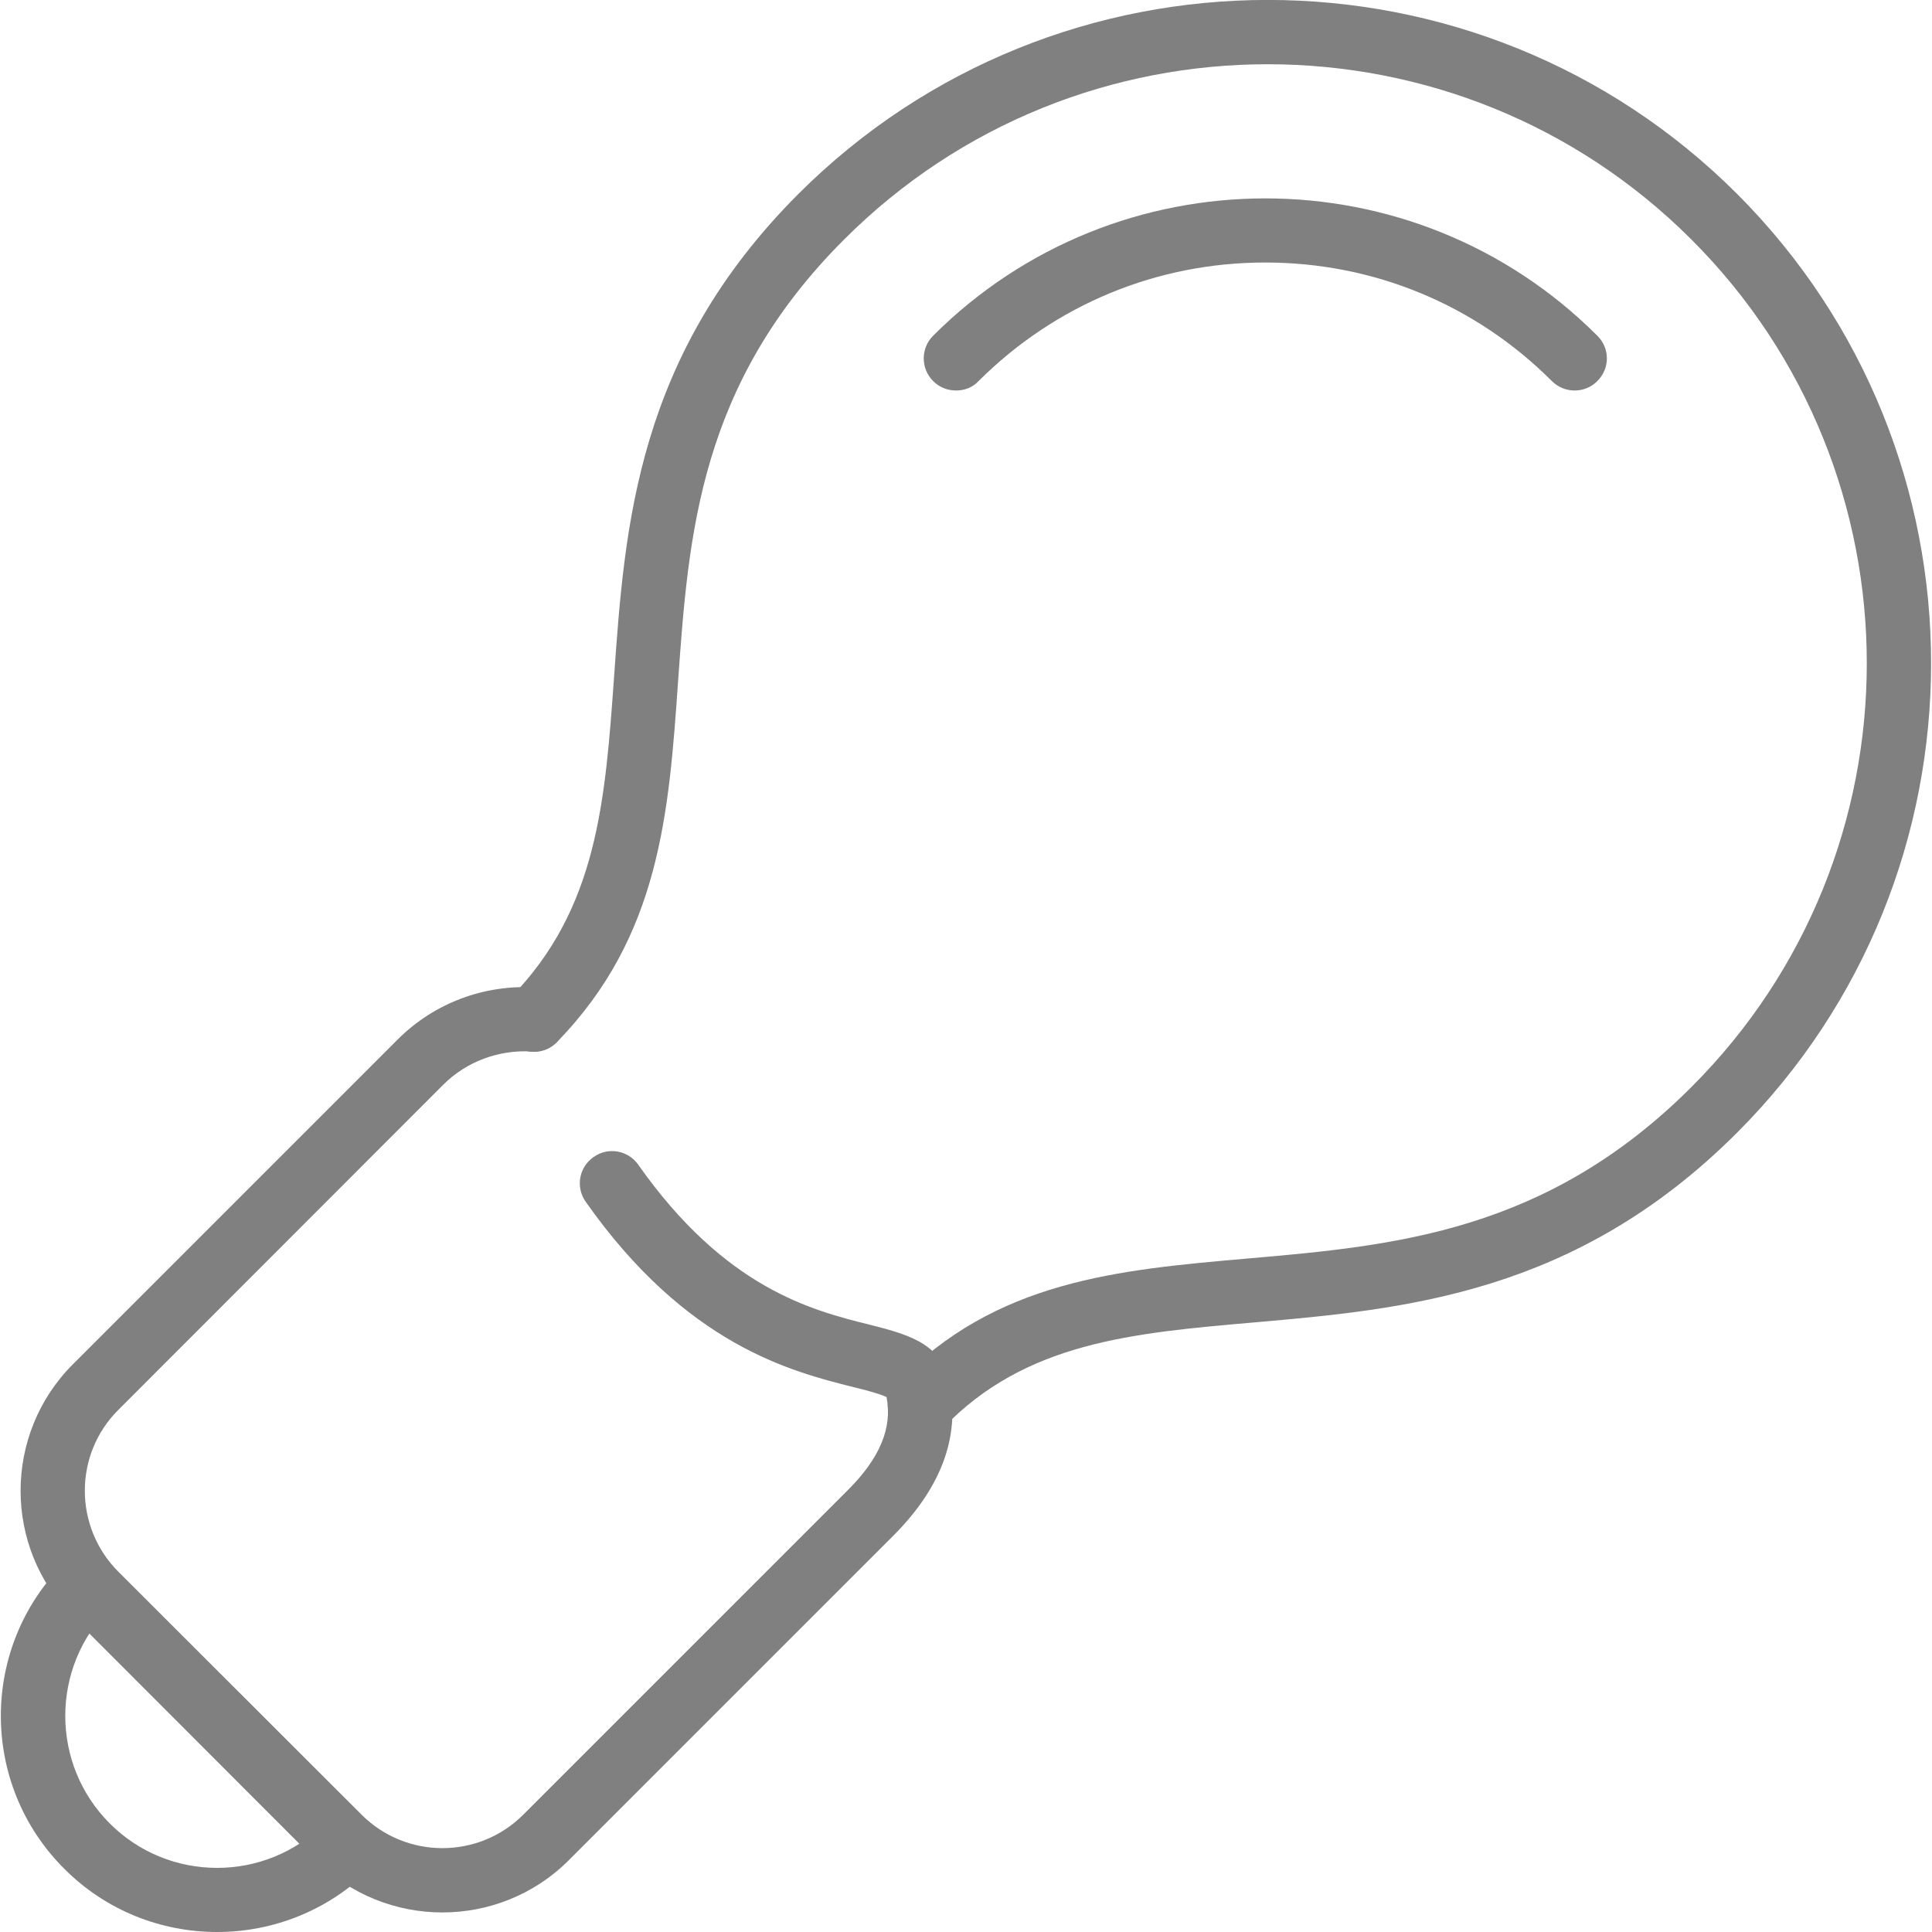 <?xml version="1.0" encoding="UTF-8"?> <!-- Creator: CorelDRAW X7 --> <svg xmlns="http://www.w3.org/2000/svg" xmlns:xlink="http://www.w3.org/1999/xlink" xml:space="preserve" width="80px" height="80px" style="shape-rendering:geometricPrecision; text-rendering:geometricPrecision; image-rendering:optimizeQuality; fill-rule:evenodd; clip-rule:evenodd" viewBox="0 0 8000 8000"> <defs> <style type="text/css"> <![CDATA[ .fil0 {fill:gray} ]]> </style> </defs> <g id="Слой_x0020_1">  <g id="_989408512"> <path class="fil0" d="M3809 5954c-33,0 -66,-13 -92,-38 -53,-50 -55,-134 -4,-188 408,-426 917,-470 1456,-517 607,-53 1234,-109 1835,-710 968,-967 968,-2542 0,-3509 -968,-968 -2542,-968 -3509,0 -600,599 -644,1223 -687,1826 -38,545 -74,1059 -502,1497 -51,53 -135,54 -188,3 -53,-52 -54,-136 -2,-189 359,-368 390,-814 427,-1330 44,-621 93,-1326 763,-1996 1072,-1071 2815,-1071 3887,0 1071,1072 1071,2815 0,3887 -670,670 -1377,731 -2001,786 -508,44 -947,83 -1287,437 -26,27 -61,41 -96,41z"></path> <path class="fil0" d="M1832 7919c-190,0 -379,-72 -524,-216l-1006 -1007c-289,-288 -289,-758 0,-1047l1345 -1345c151,-151 360,-229 573,-215 73,5 129,68 124,142 -5,73 -69,129 -142,123 -136,-8 -270,41 -367,138l-1345 1346c-185,184 -185,485 0,670l1007 1006c185,185 485,185 670,0l1345 -1345c131,-131 184,-257 159,-384 -26,-13 -86,-29 -136,-41 -259,-65 -692,-174 -1110,-768 -42,-60 -28,-143 33,-185 60,-43 143,-28 185,32 361,513 720,603 957,662 149,38 291,74 327,224 54,226 -23,444 -227,649l-1345 1345c-144,144 -334,216 -523,216z"></path> <path class="fil0" d="M899 8000c-229,0 -459,-87 -633,-262 -350,-349 -350,-917 0,-1266 52,-52 136,-52 188,0 53,52 53,136 0,188 -245,245 -245,645 0,890 245,246 645,246 890,0 52,-52 136,-52 189,0 51,52 51,136 0,188 -175,175 -405,262 -634,262z"></path> <path class="fil0" d="M3959 1617c-34,0 -68,-12 -95,-39 -52,-52 -52,-136 0,-188 759,-758 1992,-758 2750,0 53,52 53,136 0,188 -51,52 -136,52 -188,0 -317,-317 -738,-491 -1187,-491 -448,0 -869,174 -1187,491 -25,27 -59,39 -93,39z"></path> </g> </g> </svg> 